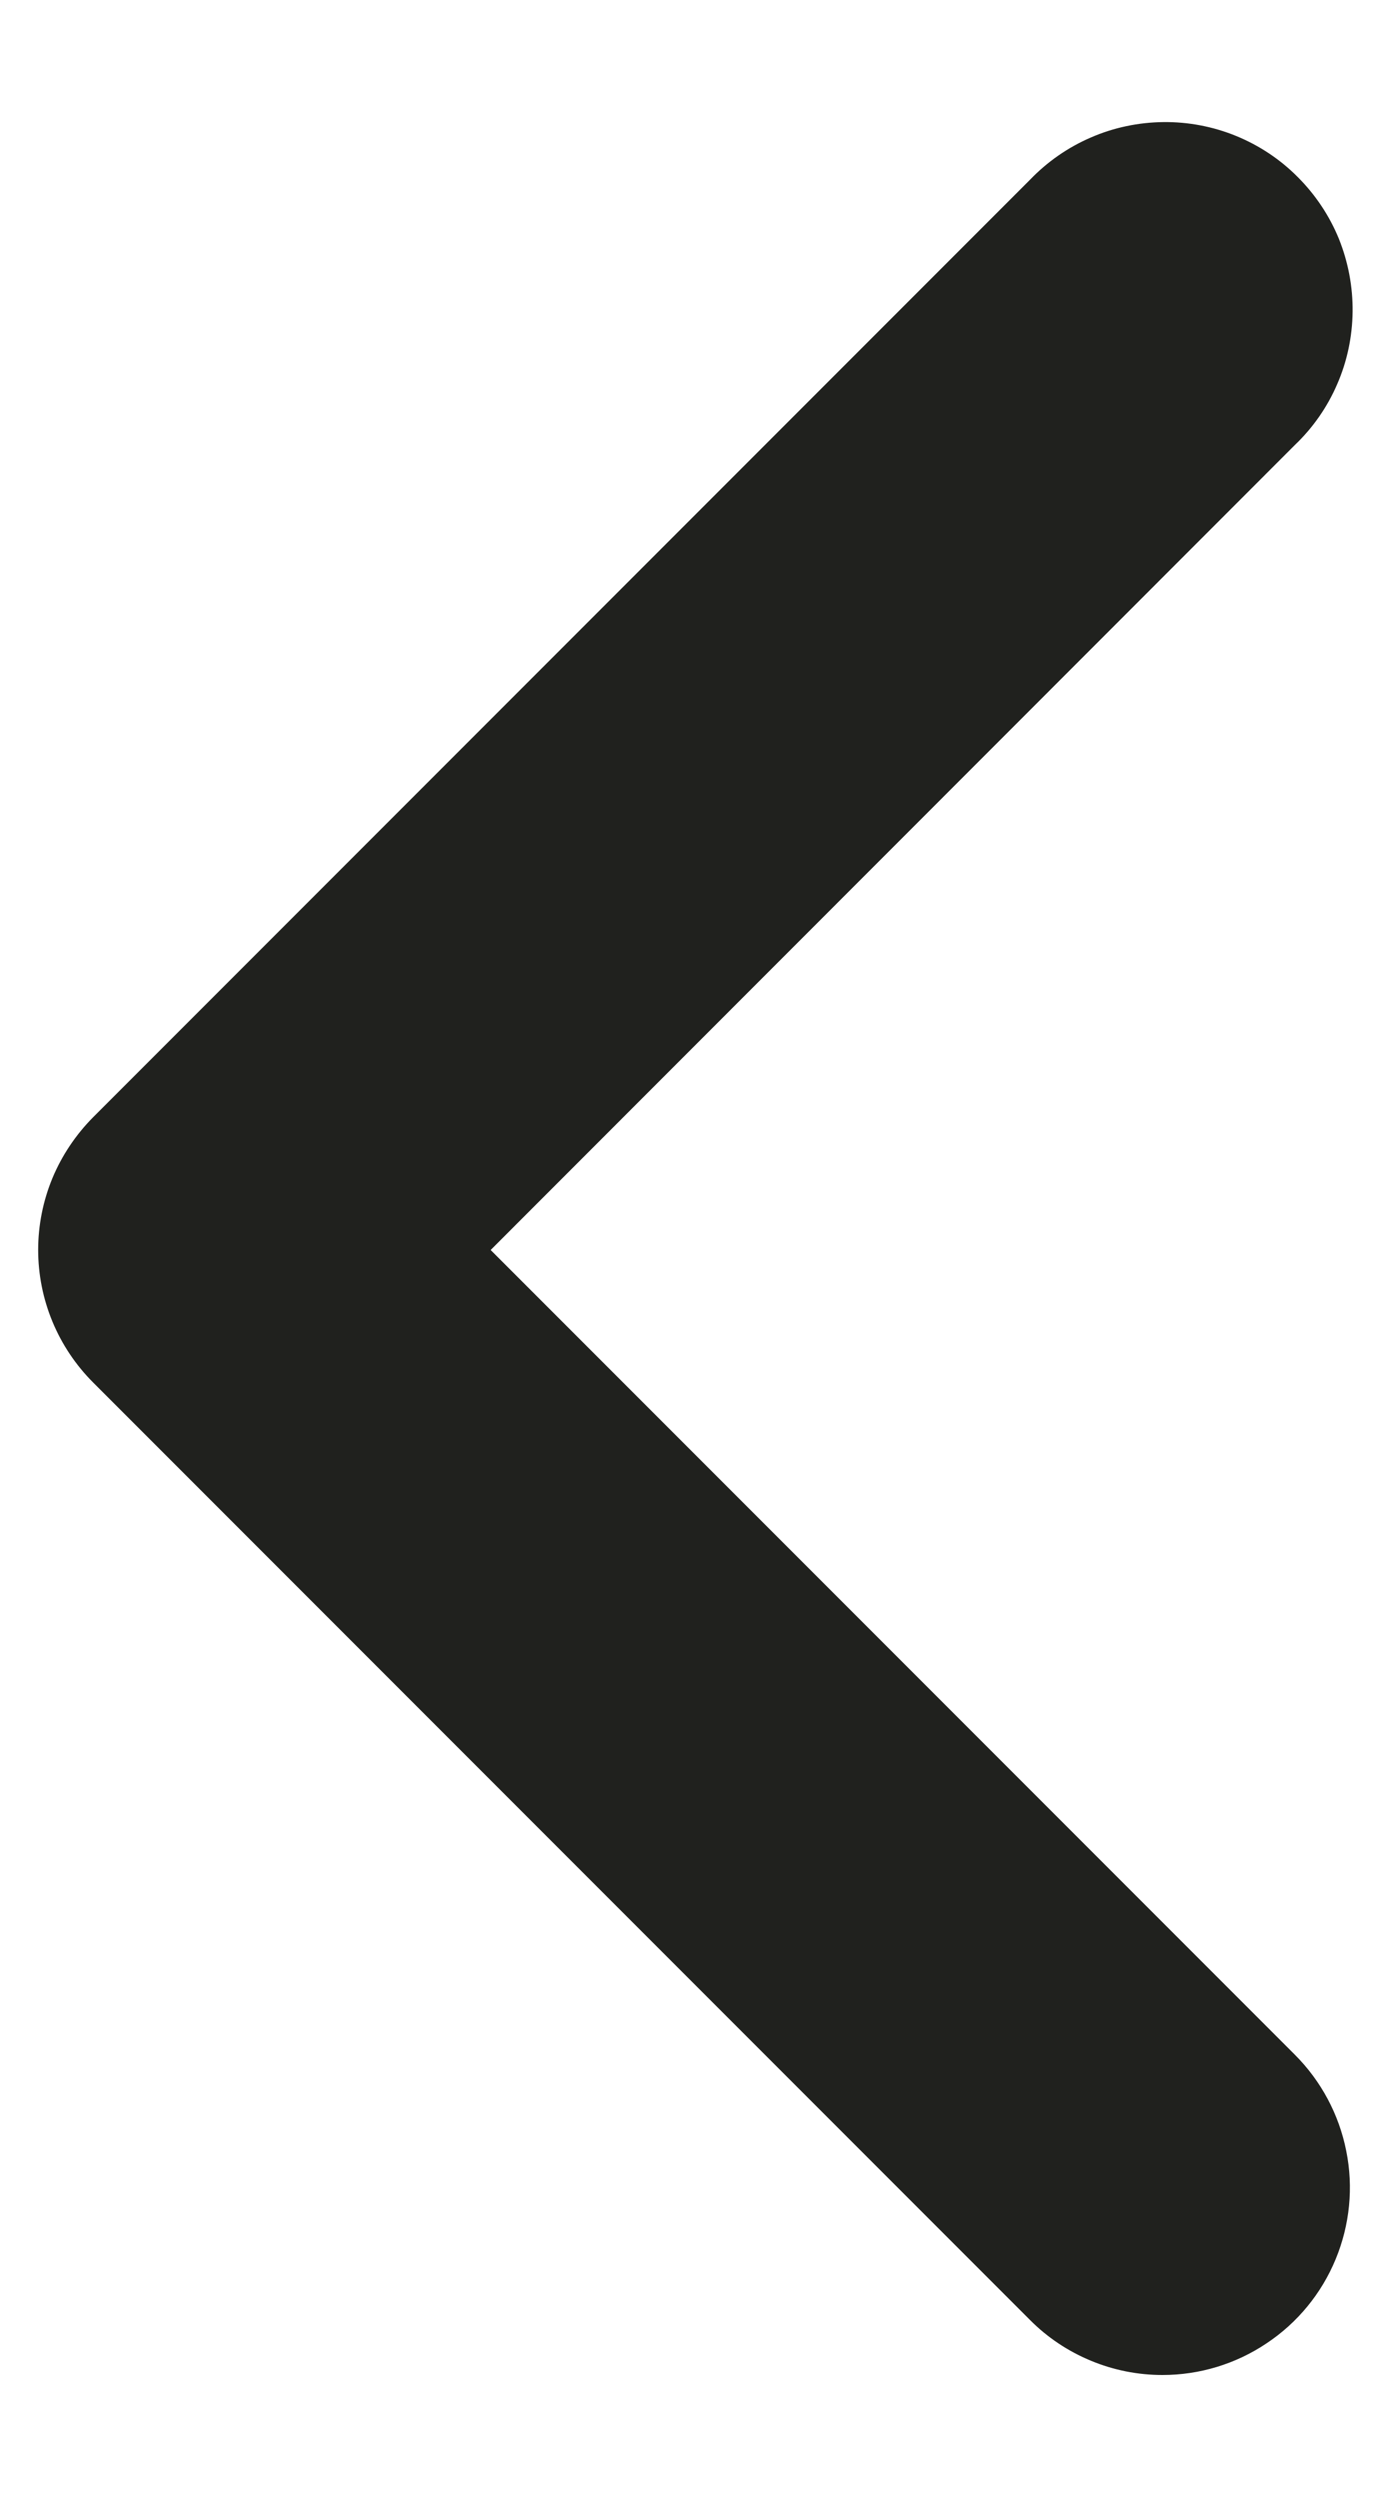 <svg width="10" height="18" viewBox="0 0 10 18" fill="none" xmlns="http://www.w3.org/2000/svg">
<path fill-rule="evenodd" clip-rule="evenodd" d="M8.375 17.1C8.198 17.1 8.022 17.065 7.859 16.997C7.695 16.929 7.546 16.83 7.421 16.704L0.671 9.954C0.546 9.829 0.446 9.68 0.378 9.516C0.31 9.352 0.275 9.177 0.275 8.999C0.275 8.822 0.31 8.646 0.378 8.482C0.446 8.319 0.546 8.17 0.671 8.044L7.421 1.294C7.545 1.165 7.694 1.061 7.859 0.99C8.024 0.918 8.202 0.881 8.382 0.879C8.561 0.877 8.74 0.911 8.906 0.979C9.072 1.047 9.223 1.147 9.35 1.275C9.477 1.402 9.578 1.553 9.646 1.719C9.713 1.886 9.747 2.064 9.745 2.244C9.743 2.423 9.706 2.601 9.634 2.766C9.563 2.931 9.459 3.08 9.329 3.204L3.535 9L9.329 14.794C9.518 14.983 9.647 15.224 9.699 15.486C9.752 15.748 9.725 16.019 9.623 16.266C9.521 16.513 9.348 16.724 9.125 16.872C8.903 17.021 8.642 17.1 8.375 17.1Z" fill="#20211E"/>
</svg>
